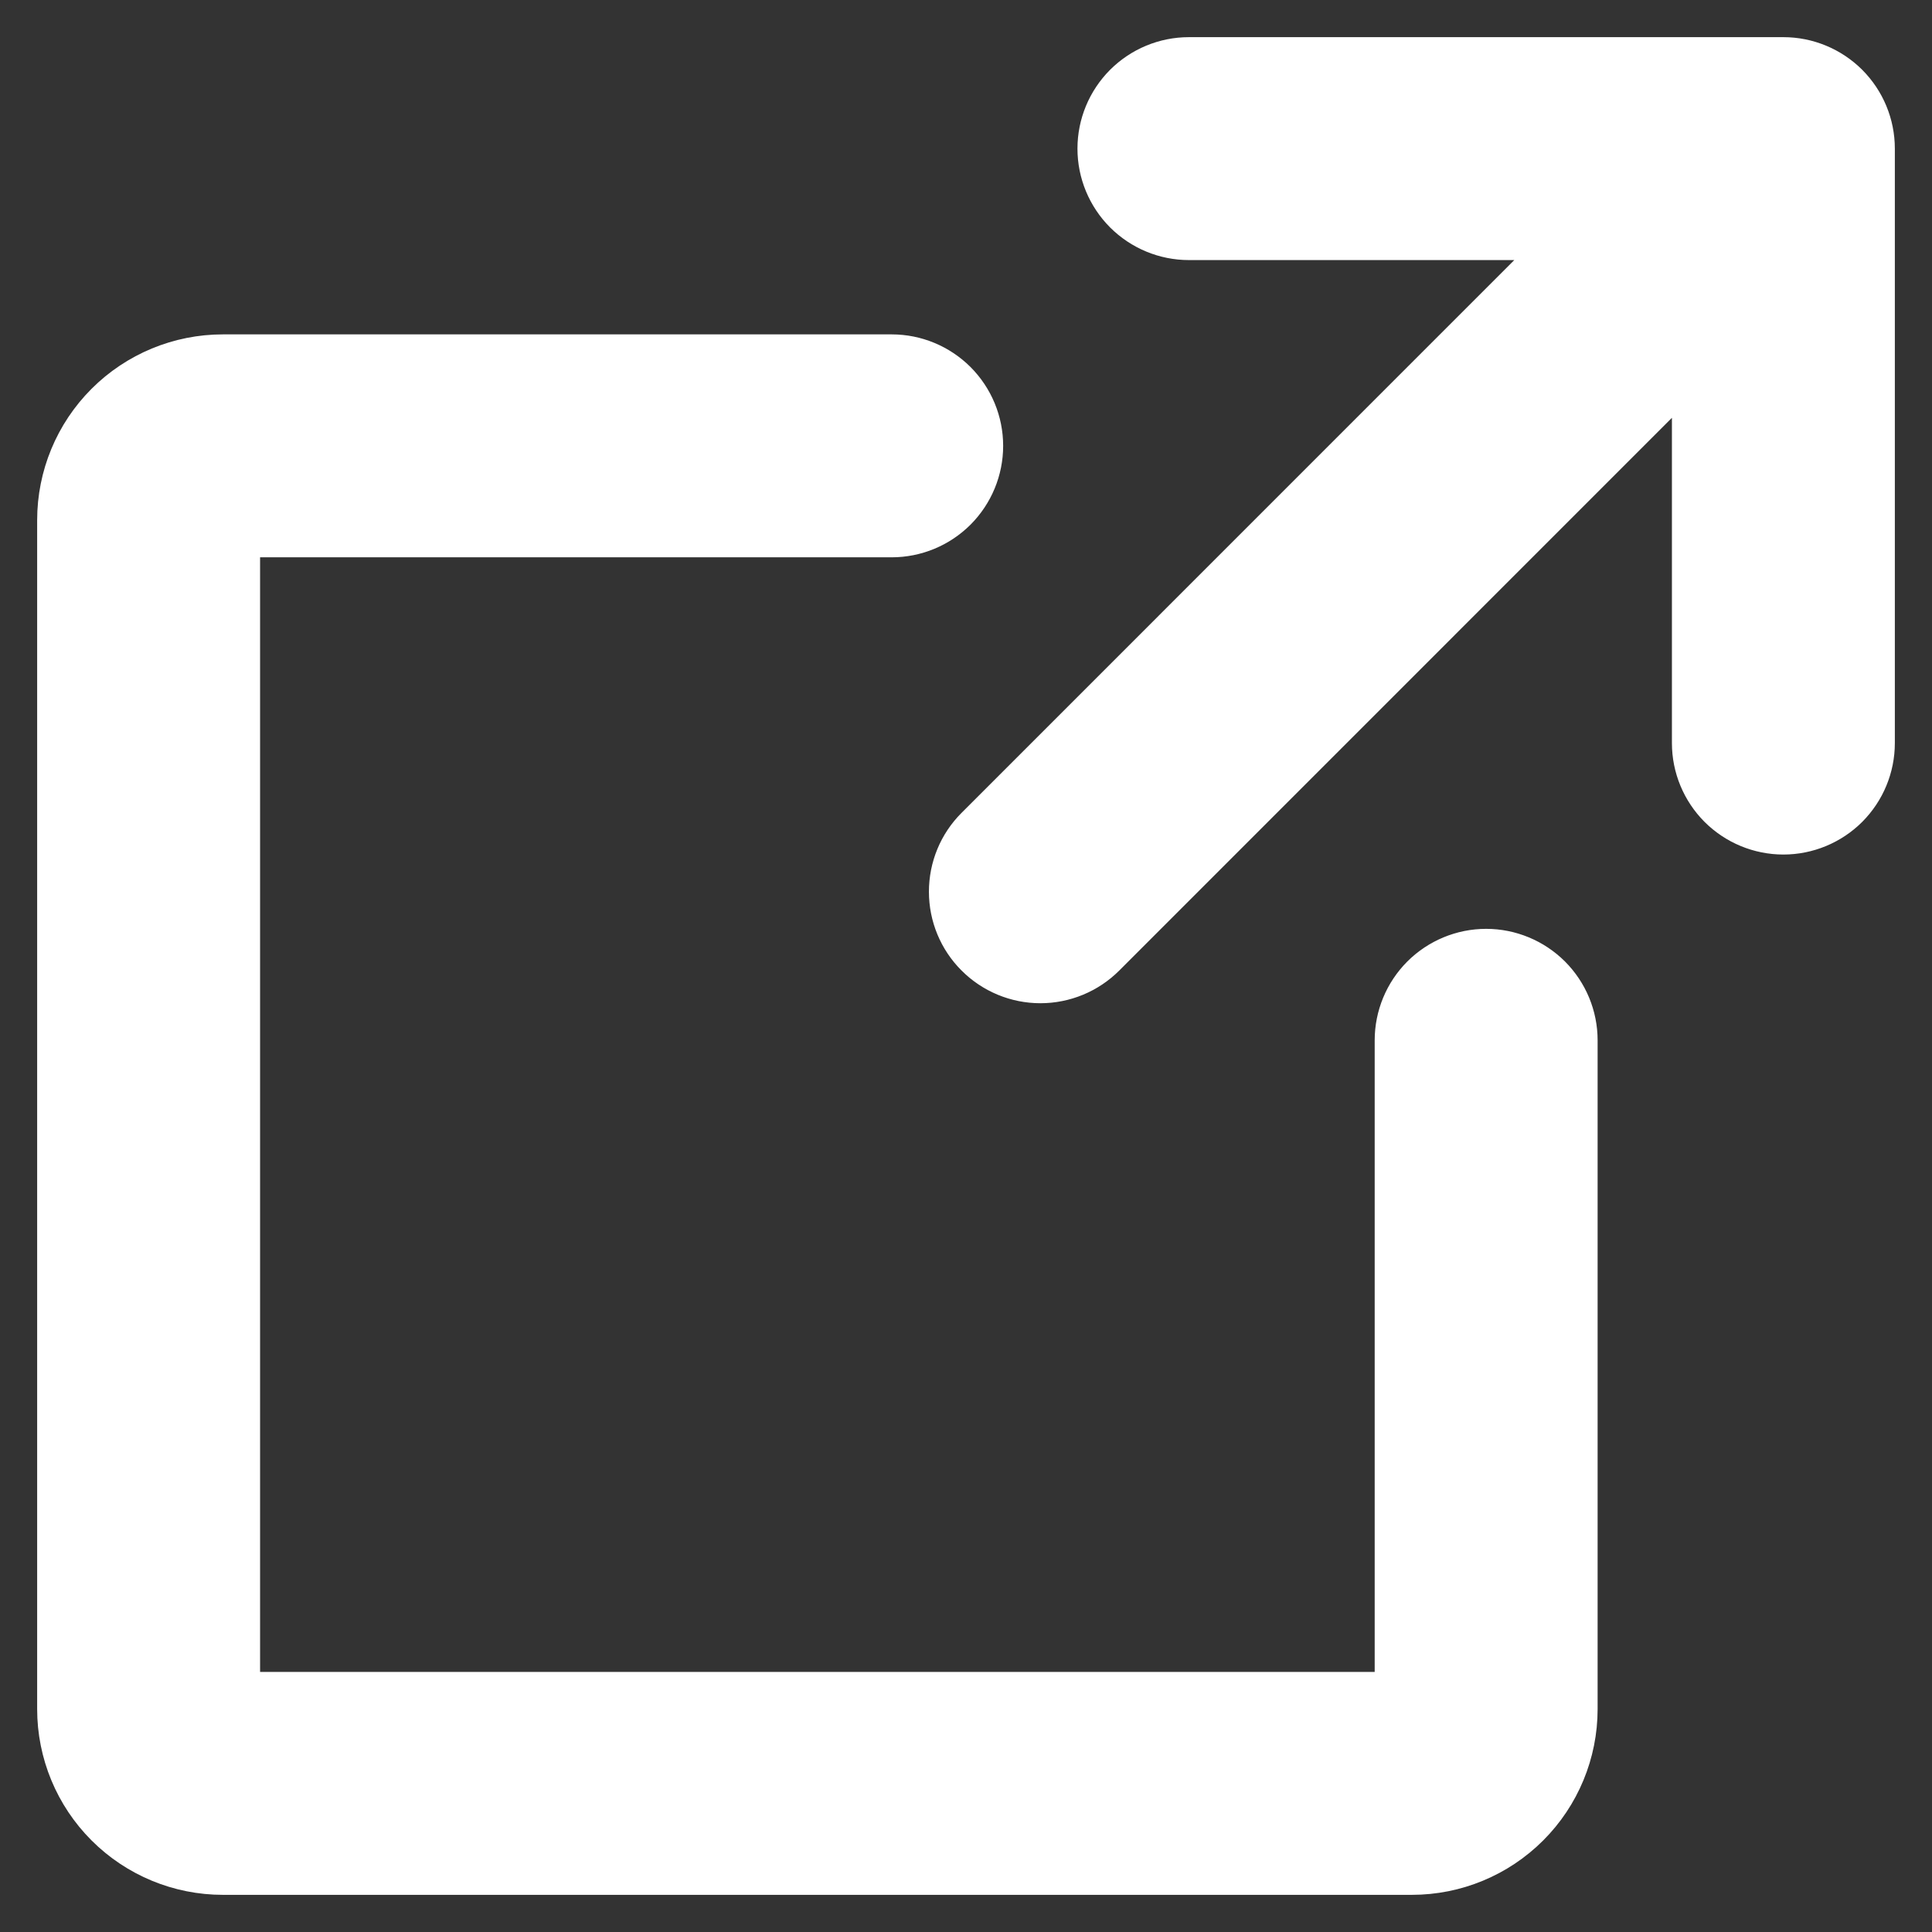 <svg width="26" height="26" viewBox="0 0 26 26" fill="none" xmlns="http://www.w3.org/2000/svg">
<rect x="0" y="0" width="26" height="26" fill="#333333" stroke="none"/>
<path d="M20.982 3.25L13.117 11.116C13.117 11.116 13.117 11.116 13.117 11.116C12.882 11.35 12.751 11.668 12.751 12C12.751 12.332 12.882 12.65 13.117 12.884C13.351 13.119 13.67 13.251 14.001 13.251C14.333 13.251 14.651 13.119 14.886 12.884L14.886 12.884L22.75 5.019V10C22.75 10.332 22.882 10.649 23.116 10.884C23.351 11.118 23.669 11.25 24 11.25C24.331 11.25 24.649 11.118 24.884 10.884C25.118 10.649 25.25 10.332 25.25 10V2C25.25 1.668 25.118 1.351 24.884 1.116C24.649 0.882 24.331 0.75 24 0.75H16C15.668 0.75 15.351 0.882 15.116 1.116C14.882 1.351 14.75 1.668 14.75 2C14.75 2.332 14.882 2.649 15.116 2.884C15.351 3.118 15.668 3.25 16 3.25H20.982ZM20 12.75C19.669 12.75 19.351 12.882 19.116 13.116C18.882 13.351 18.75 13.668 18.75 14V22.75H3.25V7.25H12C12.332 7.25 12.649 7.118 12.884 6.884C13.118 6.649 13.25 6.332 13.25 6C13.25 5.668 13.118 5.351 12.884 5.116C12.649 4.882 12.332 4.75 12 4.75H3C2.403 4.75 1.831 4.987 1.409 5.409C0.987 5.831 0.75 6.403 0.75 7V23C0.75 23.597 0.987 24.169 1.409 24.591C1.831 25.013 2.403 25.25 3 25.25H19C19.597 25.25 20.169 25.013 20.591 24.591C21.013 24.169 21.25 23.597 21.25 23V14C21.25 13.668 21.118 13.351 20.884 13.116C20.649 12.882 20.331 12.75 20 12.75Z" fill="white" stroke="white" stroke-width="0.5"/>
</svg>
